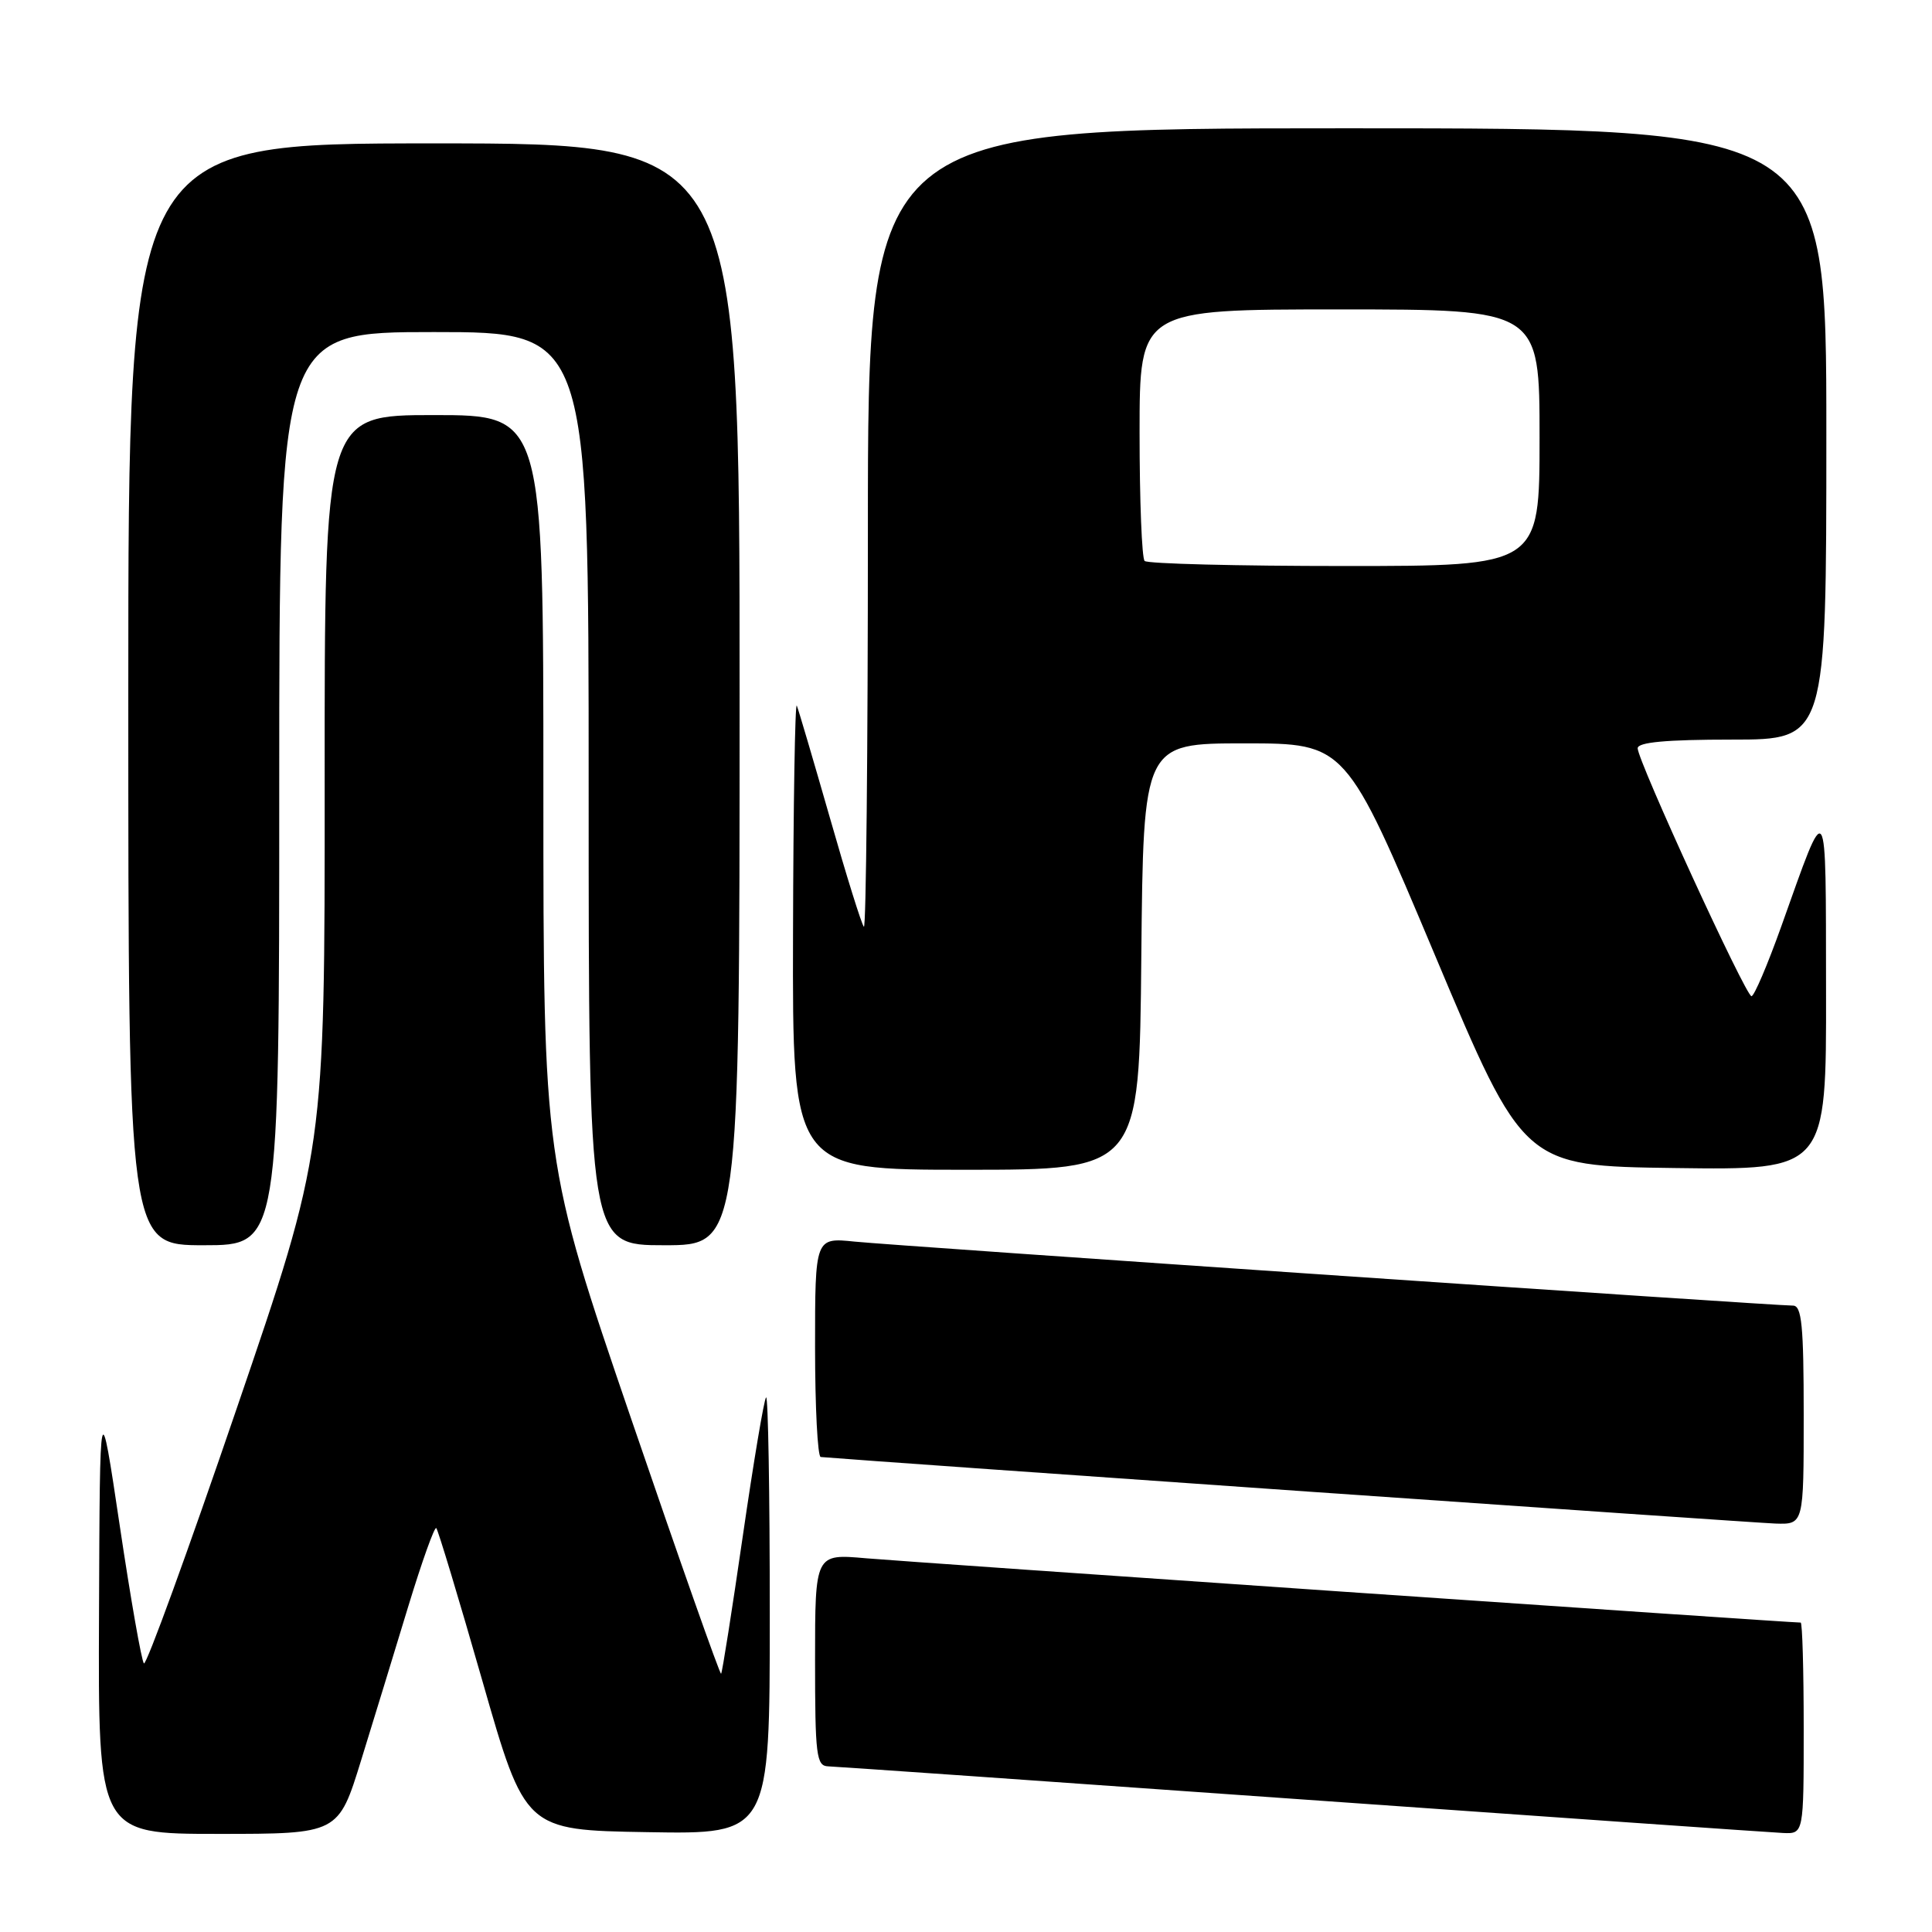 <?xml version="1.0" encoding="UTF-8" standalone="no"?>
<!DOCTYPE svg PUBLIC "-//W3C//DTD SVG 1.1//EN" "http://www.w3.org/Graphics/SVG/1.1/DTD/svg11.dtd" >
<svg xmlns="http://www.w3.org/2000/svg" xmlns:xlink="http://www.w3.org/1999/xlink" version="1.1" viewBox="0 0 256 256">
 <g >
 <path fill="currentColor"
d=" M 47.85 233.25 C 49.51 227.89 52.33 218.67 54.12 212.78 C 55.92 206.88 57.58 202.24 57.81 202.48 C 58.04 202.71 60.79 211.81 63.91 222.70 C 69.58 242.50 69.58 242.50 85.79 242.77 C 102.00 243.05 102.00 243.05 102.00 213.86 C 102.00 197.80 101.78 184.89 101.51 185.16 C 101.24 185.43 99.85 193.71 98.42 203.57 C 96.99 213.43 95.70 221.63 95.55 221.78 C 95.40 221.93 90.04 206.74 83.64 188.02 C 72.00 153.98 72.00 153.98 72.00 104.49 C 72.00 55.00 72.00 55.00 57.50 55.00 C 43.00 55.00 43.00 55.00 43.02 103.75 C 43.04 152.50 43.04 152.50 31.33 186.73 C 24.90 205.56 19.38 220.72 19.07 220.41 C 18.76 220.10 17.32 211.90 15.87 202.18 C 13.23 184.50 13.23 184.50 13.12 213.75 C 13.00 243.00 13.00 243.00 28.92 243.00 C 44.84 243.00 44.84 243.00 47.85 233.25 Z  M 239.00 229.00 C 239.00 221.30 238.82 215.00 238.60 215.00 C 237.06 215.00 120.09 206.95 114.75 206.48 C 108.00 205.88 108.00 205.88 108.00 219.94 C 108.00 232.64 108.17 234.01 109.75 234.05 C 110.71 234.08 138.95 236.05 172.50 238.43 C 206.05 240.81 234.74 242.81 236.25 242.88 C 239.00 243.00 239.00 243.00 239.00 229.00 Z  M 239.00 187.50 C 239.00 175.63 238.74 173.00 237.58 173.00 C 234.91 173.00 118.51 165.06 113.25 164.52 C 108.00 163.98 108.00 163.98 108.00 178.49 C 108.00 186.47 108.34 193.03 108.75 193.06 C 115.38 193.63 232.56 201.80 235.25 201.88 C 239.00 202.00 239.00 202.00 239.00 187.50 Z  M 37.00 104.50 C 37.00 44.00 37.00 44.00 57.50 44.00 C 78.00 44.00 78.00 44.00 78.00 104.50 C 78.00 165.00 78.00 165.00 88.00 165.00 C 98.00 165.00 98.00 165.00 98.00 92.00 C 98.00 19.00 98.00 19.00 57.50 19.00 C 17.00 19.00 17.00 19.00 17.00 92.00 C 17.00 165.00 17.00 165.00 27.00 165.00 C 37.00 165.00 37.00 165.00 37.00 104.50 Z  M 151.23 126.75 C 151.50 98.50 151.50 98.50 164.91 98.50 C 178.33 98.50 178.33 98.50 190.11 126.50 C 201.88 154.50 201.88 154.50 221.94 154.77 C 242.00 155.04 242.00 155.04 241.96 131.27 C 241.92 104.88 242.24 105.34 236.03 122.75 C 234.21 127.84 232.44 132.00 232.08 132.00 C 231.32 132.00 217.00 100.81 217.00 99.15 C 217.00 98.35 220.77 98.00 229.50 98.00 C 242.00 98.00 242.00 98.00 242.00 57.50 C 242.00 17.00 242.00 17.00 178.50 17.00 C 115.00 17.00 115.00 17.00 115.00 70.17 C 115.00 99.41 114.76 123.09 114.47 122.80 C 114.17 122.51 112.15 116.02 109.97 108.38 C 107.78 100.75 105.81 94.05 105.58 93.50 C 105.35 92.95 105.12 106.56 105.08 123.75 C 105.00 155.00 105.00 155.00 127.98 155.00 C 150.97 155.00 150.97 155.00 151.23 126.75 Z  M 151.67 74.33 C 151.30 73.97 151.00 66.32 151.00 57.33 C 151.00 41.00 151.00 41.00 177.50 41.00 C 204.00 41.00 204.00 41.00 204.00 58.00 C 204.00 75.00 204.00 75.00 178.17 75.00 C 163.96 75.00 152.03 74.70 151.67 74.33 Z "/>
</g>
</svg>